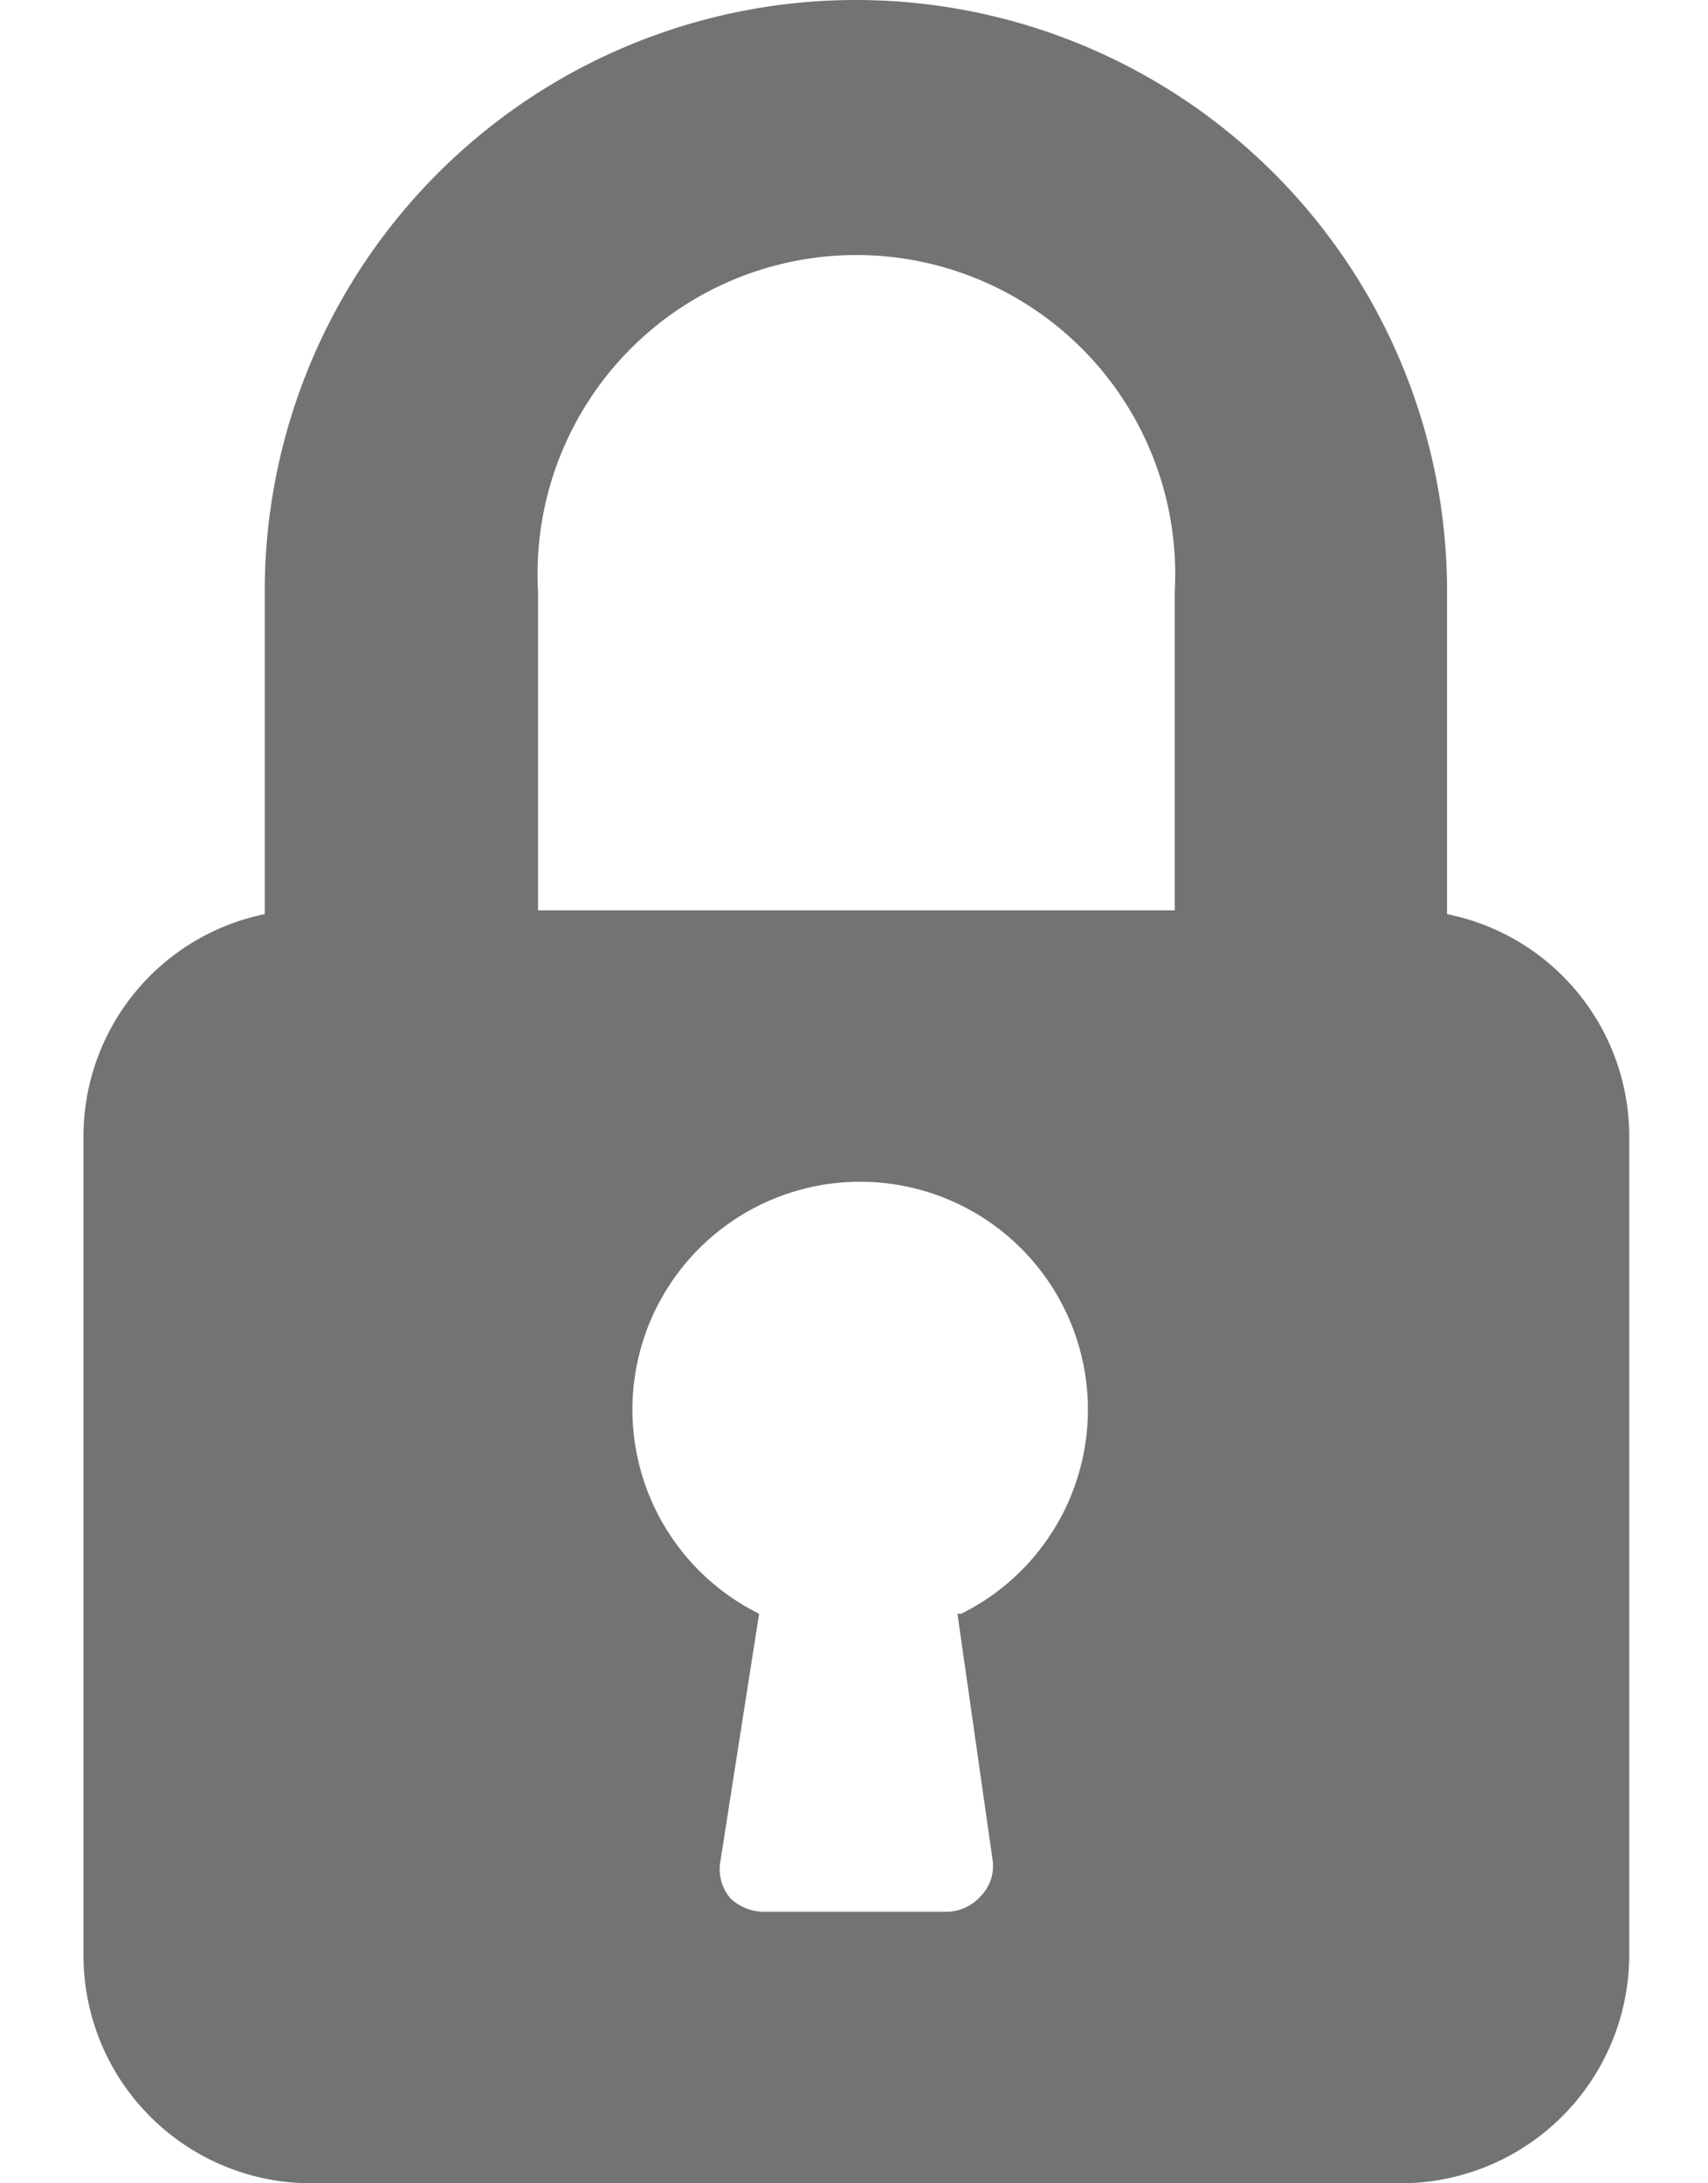 <svg id="Layer_1" data-name="Layer 1" xmlns="http://www.w3.org/2000/svg" viewBox="0 0 18 23"><defs><style>.cls-1{fill:#727373;}</style></defs><path class="cls-1" d="M15.25,9.63V6.23a6.23,6.23,0,0,0-12.46,0v3.4A2.39,2.39,0,0,0,.88,12V20.6A2.4,2.4,0,0,0,3.27,23h11.5a2.41,2.41,0,0,0,2.4-2.4V12A2.39,2.39,0,0,0,15.25,9.63ZM10.09,17l.37,2.59a.45.45,0,0,1-.12.38.49.49,0,0,1-.36.17H8.07A.52.52,0,0,1,7.7,20a.47.47,0,0,1-.11-.38L8,17a2.4,2.4,0,1,1,2.13,0Zm2.29-7.41H5.67V6.23a3.36,3.36,0,1,1,6.71,0Z"/></svg>